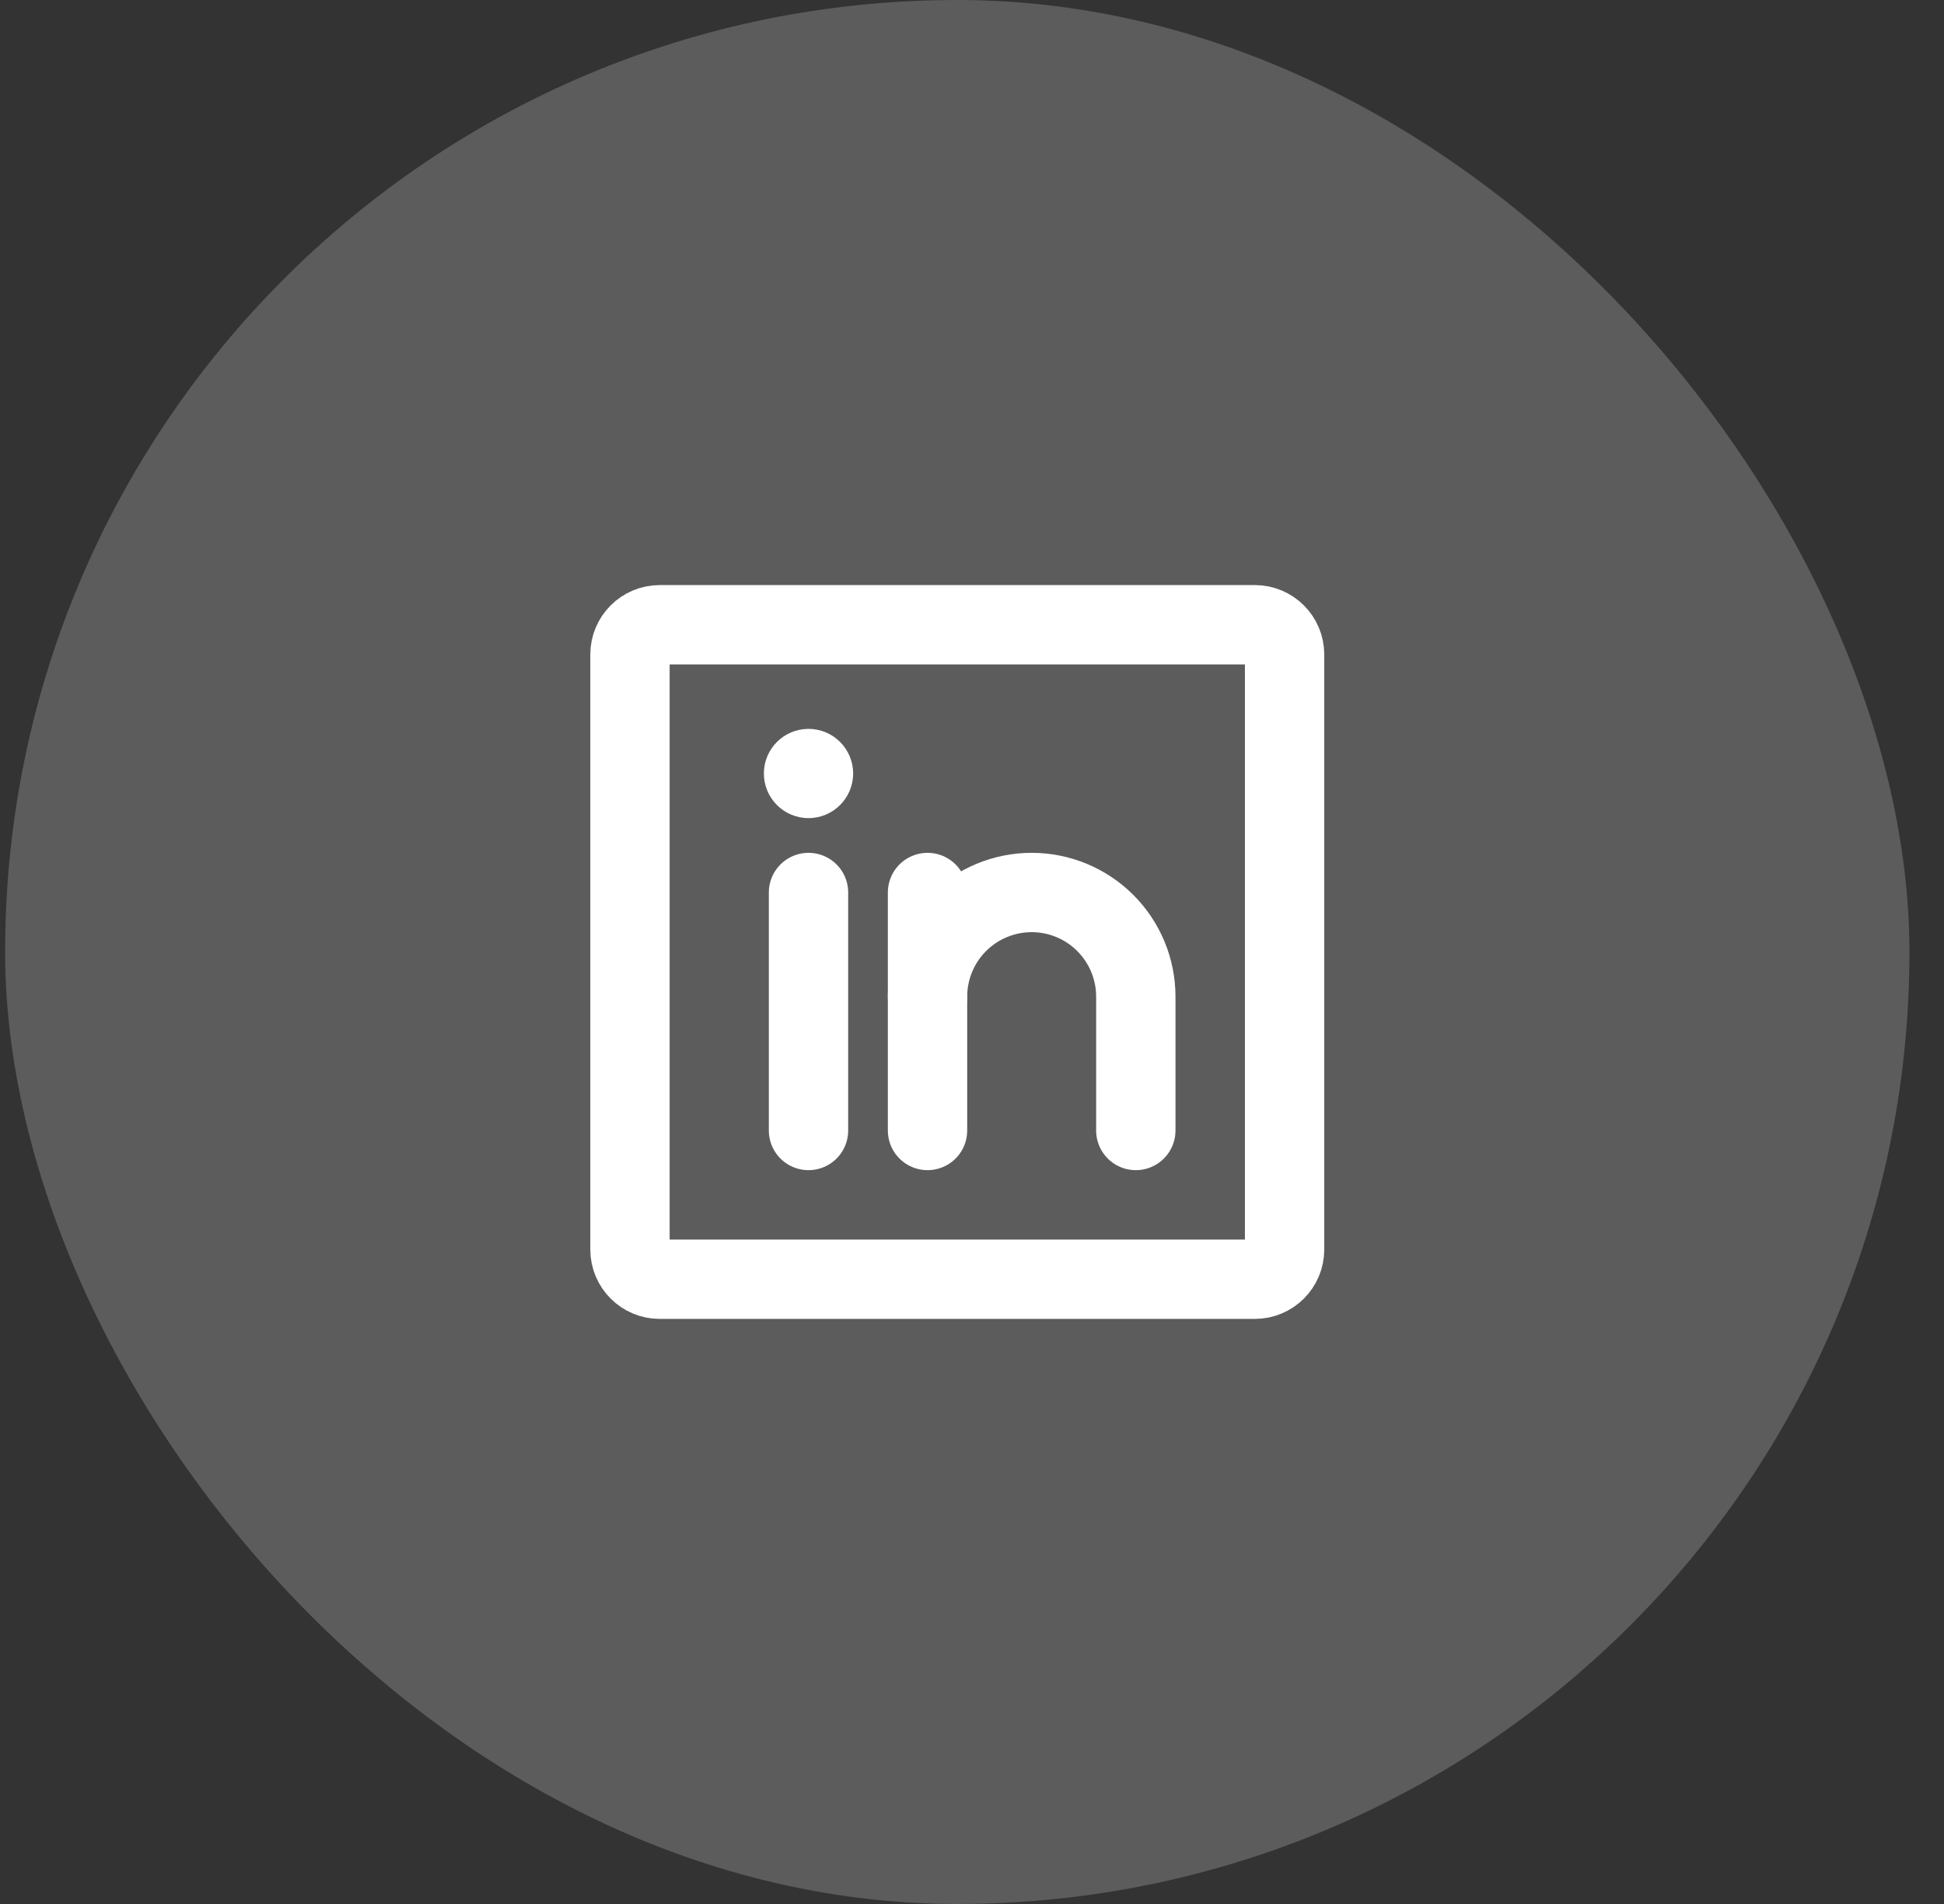 <svg width="49" height="48" viewBox="0 0 49 48" fill="none" xmlns="http://www.w3.org/2000/svg">
<rect x="0" y="0" width="49" height="48" fill="#333333" stroke="none"/>
<rect x="0.129" width="48" height="48" rx="24" fill="white" fill-opacity="0.2"/>
<path d="M31.629 15.75H16.629C16.215 15.75 15.879 16.086 15.879 16.5V31.5C15.879 31.914 16.215 32.25 16.629 32.25H31.629C32.043 32.25 32.379 31.914 32.379 31.5V16.5C32.379 16.086 32.043 15.75 31.629 15.75Z" stroke="white" stroke-width="2" stroke-linecap="round" stroke-linejoin="round"/>
<path d="M23.379 22.5V28.5" stroke="white" stroke-width="2" stroke-linecap="round" stroke-linejoin="round"/>
<path d="M20.379 22.5V28.5" stroke="white" stroke-width="2" stroke-linecap="round" stroke-linejoin="round"/>
<path d="M23.379 25.125C23.379 24.429 23.655 23.761 24.148 23.269C24.64 22.777 25.308 22.5 26.004 22.5C26.7 22.5 27.368 22.777 27.86 23.269C28.352 23.761 28.629 24.429 28.629 25.125V28.5" stroke="white" stroke-width="2" stroke-linecap="round" stroke-linejoin="round"/>
<path d="M20.379 20.625C21 20.625 21.504 20.121 21.504 19.5C21.504 18.879 21 18.375 20.379 18.375C19.758 18.375 19.254 18.879 19.254 19.5C19.254 20.121 19.758 20.625 20.379 20.625Z" fill="white"/>
</svg>
